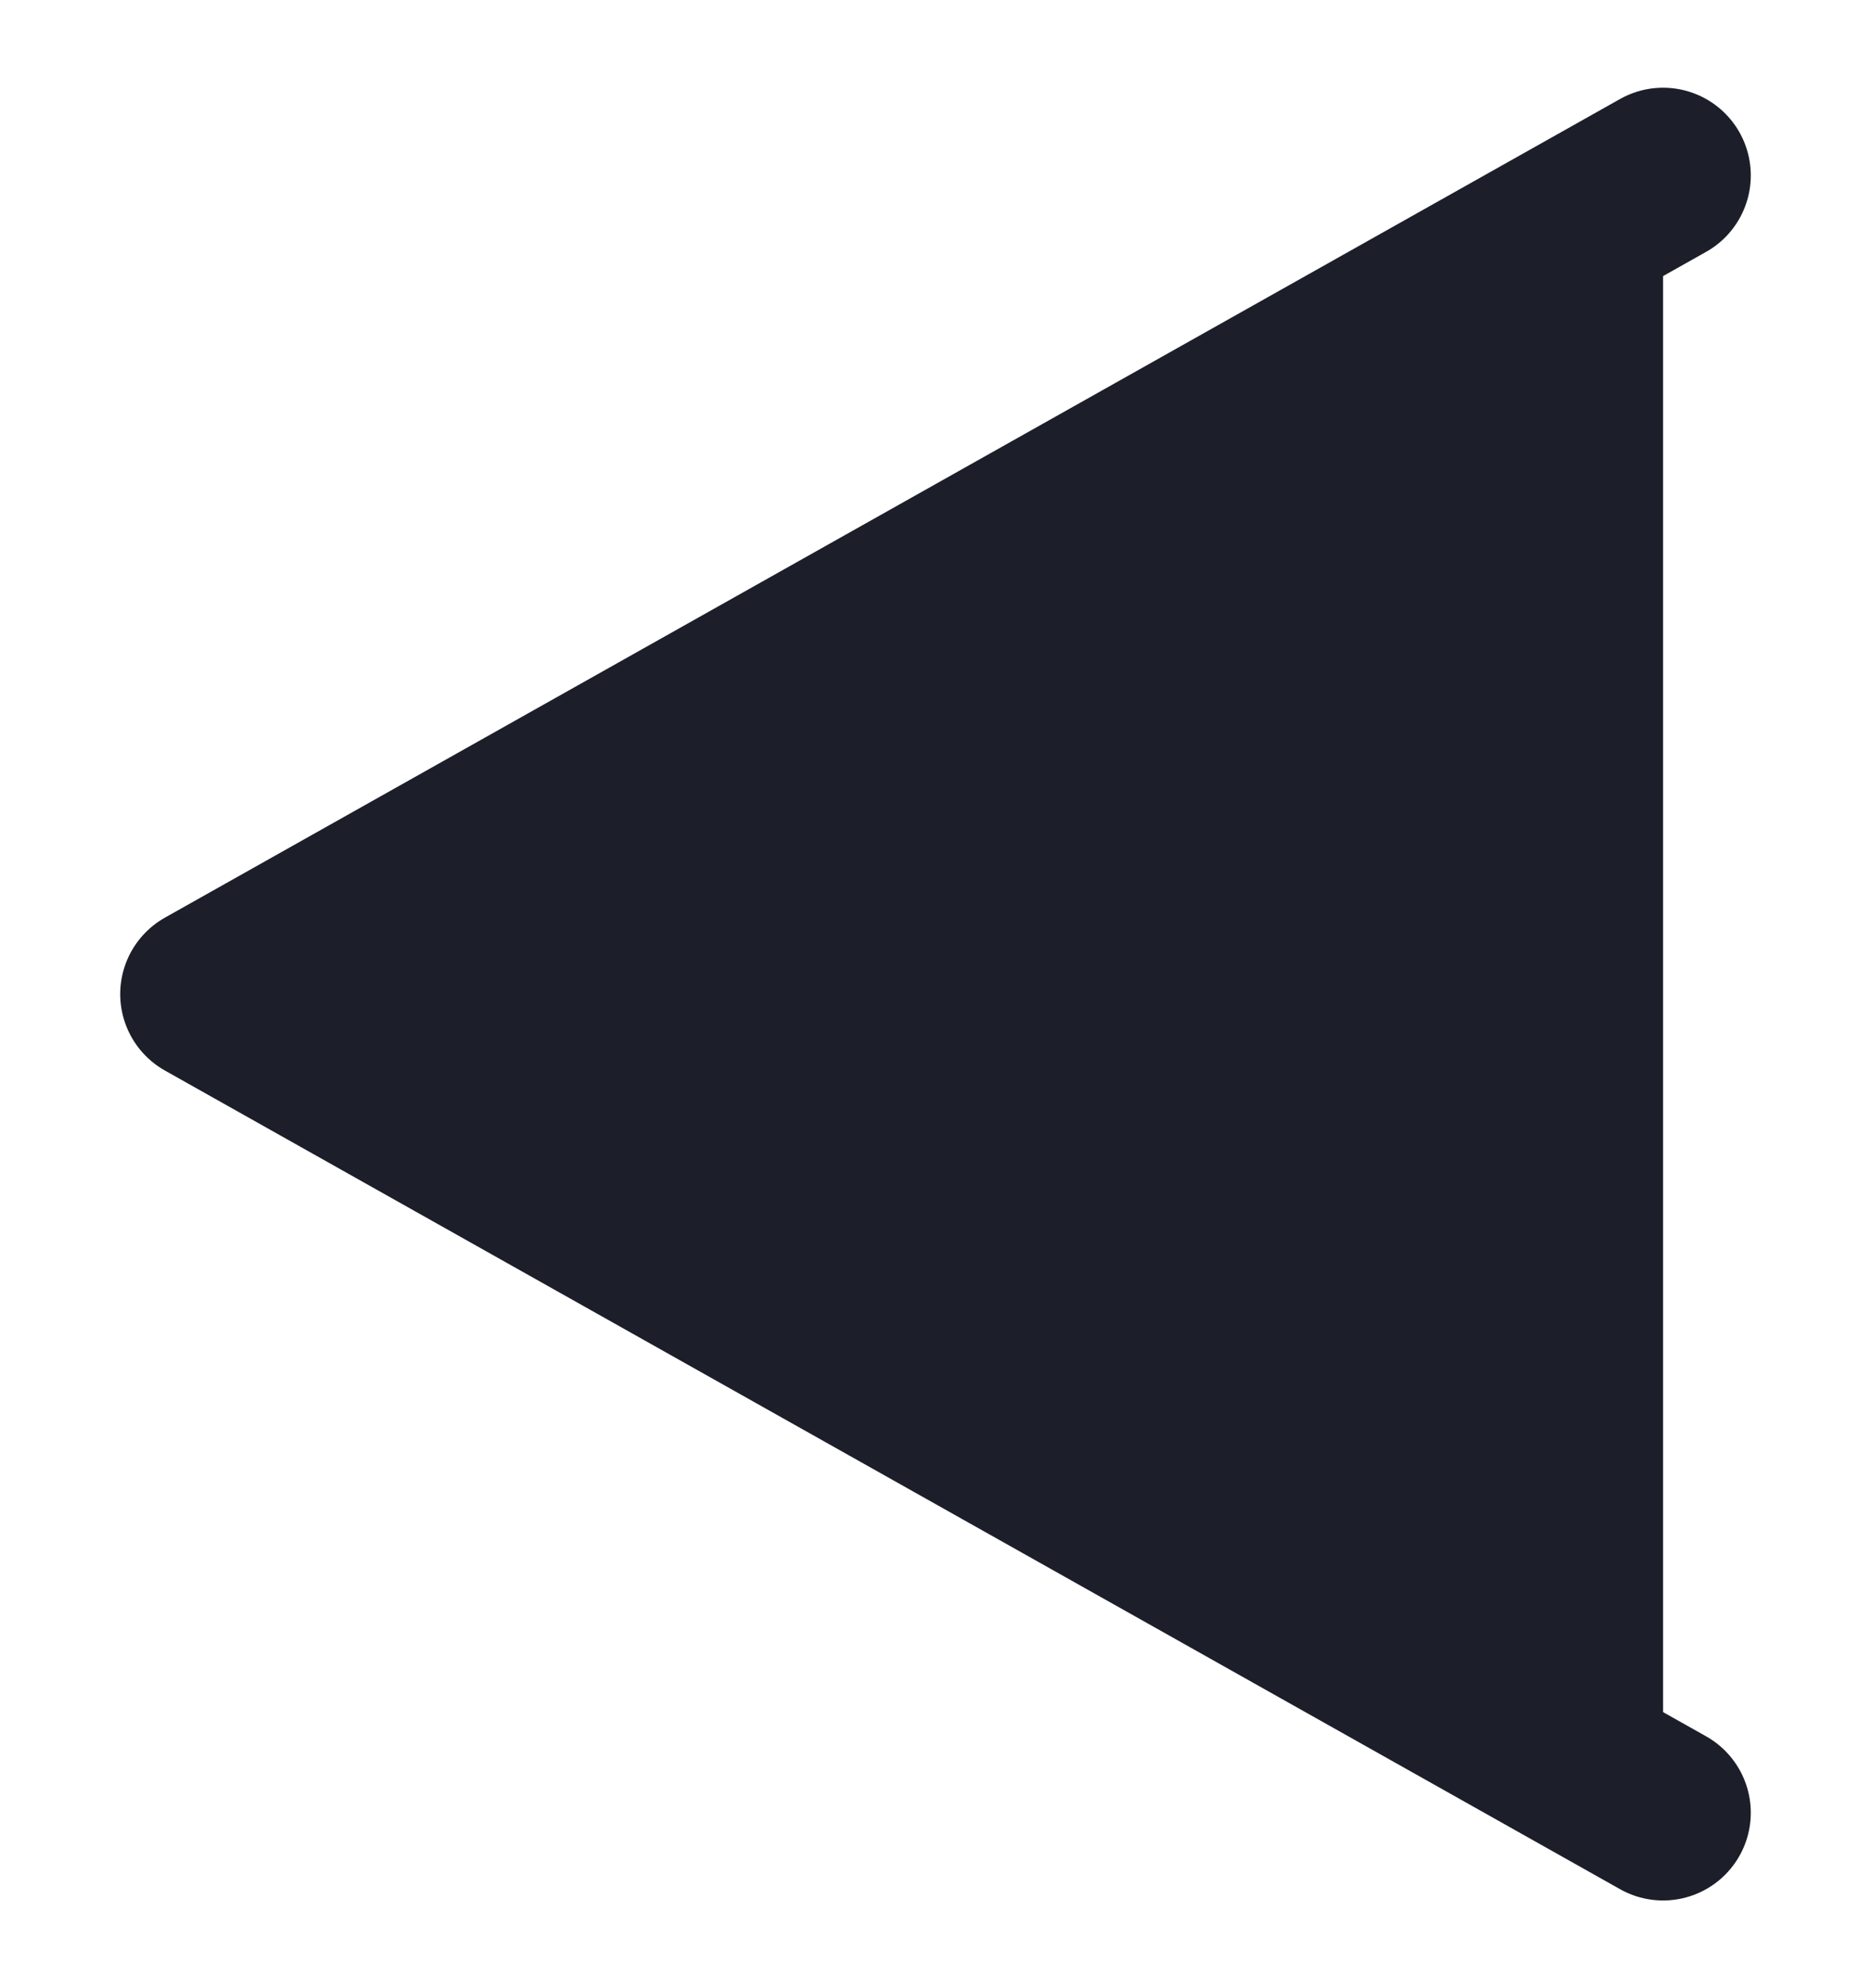 <svg width="16" height="17" viewBox="0 0 16 17" fill="none" xmlns="http://www.w3.org/2000/svg">
<g clip-path="url(#clip0_513_1507)">
<path d="M14.222 15.5L1.778 8.5L14.222 1.5" fill="#1C1F29"/>
<path d="M14.222 15.5L1.778 8.5L14.222 1.5" stroke="#1C1F29" stroke-width="1.5" stroke-linecap="round" stroke-linejoin="round"/>
</g>
<defs>
<clipPath id="clip0_513_1507">
<rect width="16" height="16" fill="white" transform="translate(0 0.5)"/>
</clipPath>
</defs>
</svg>
